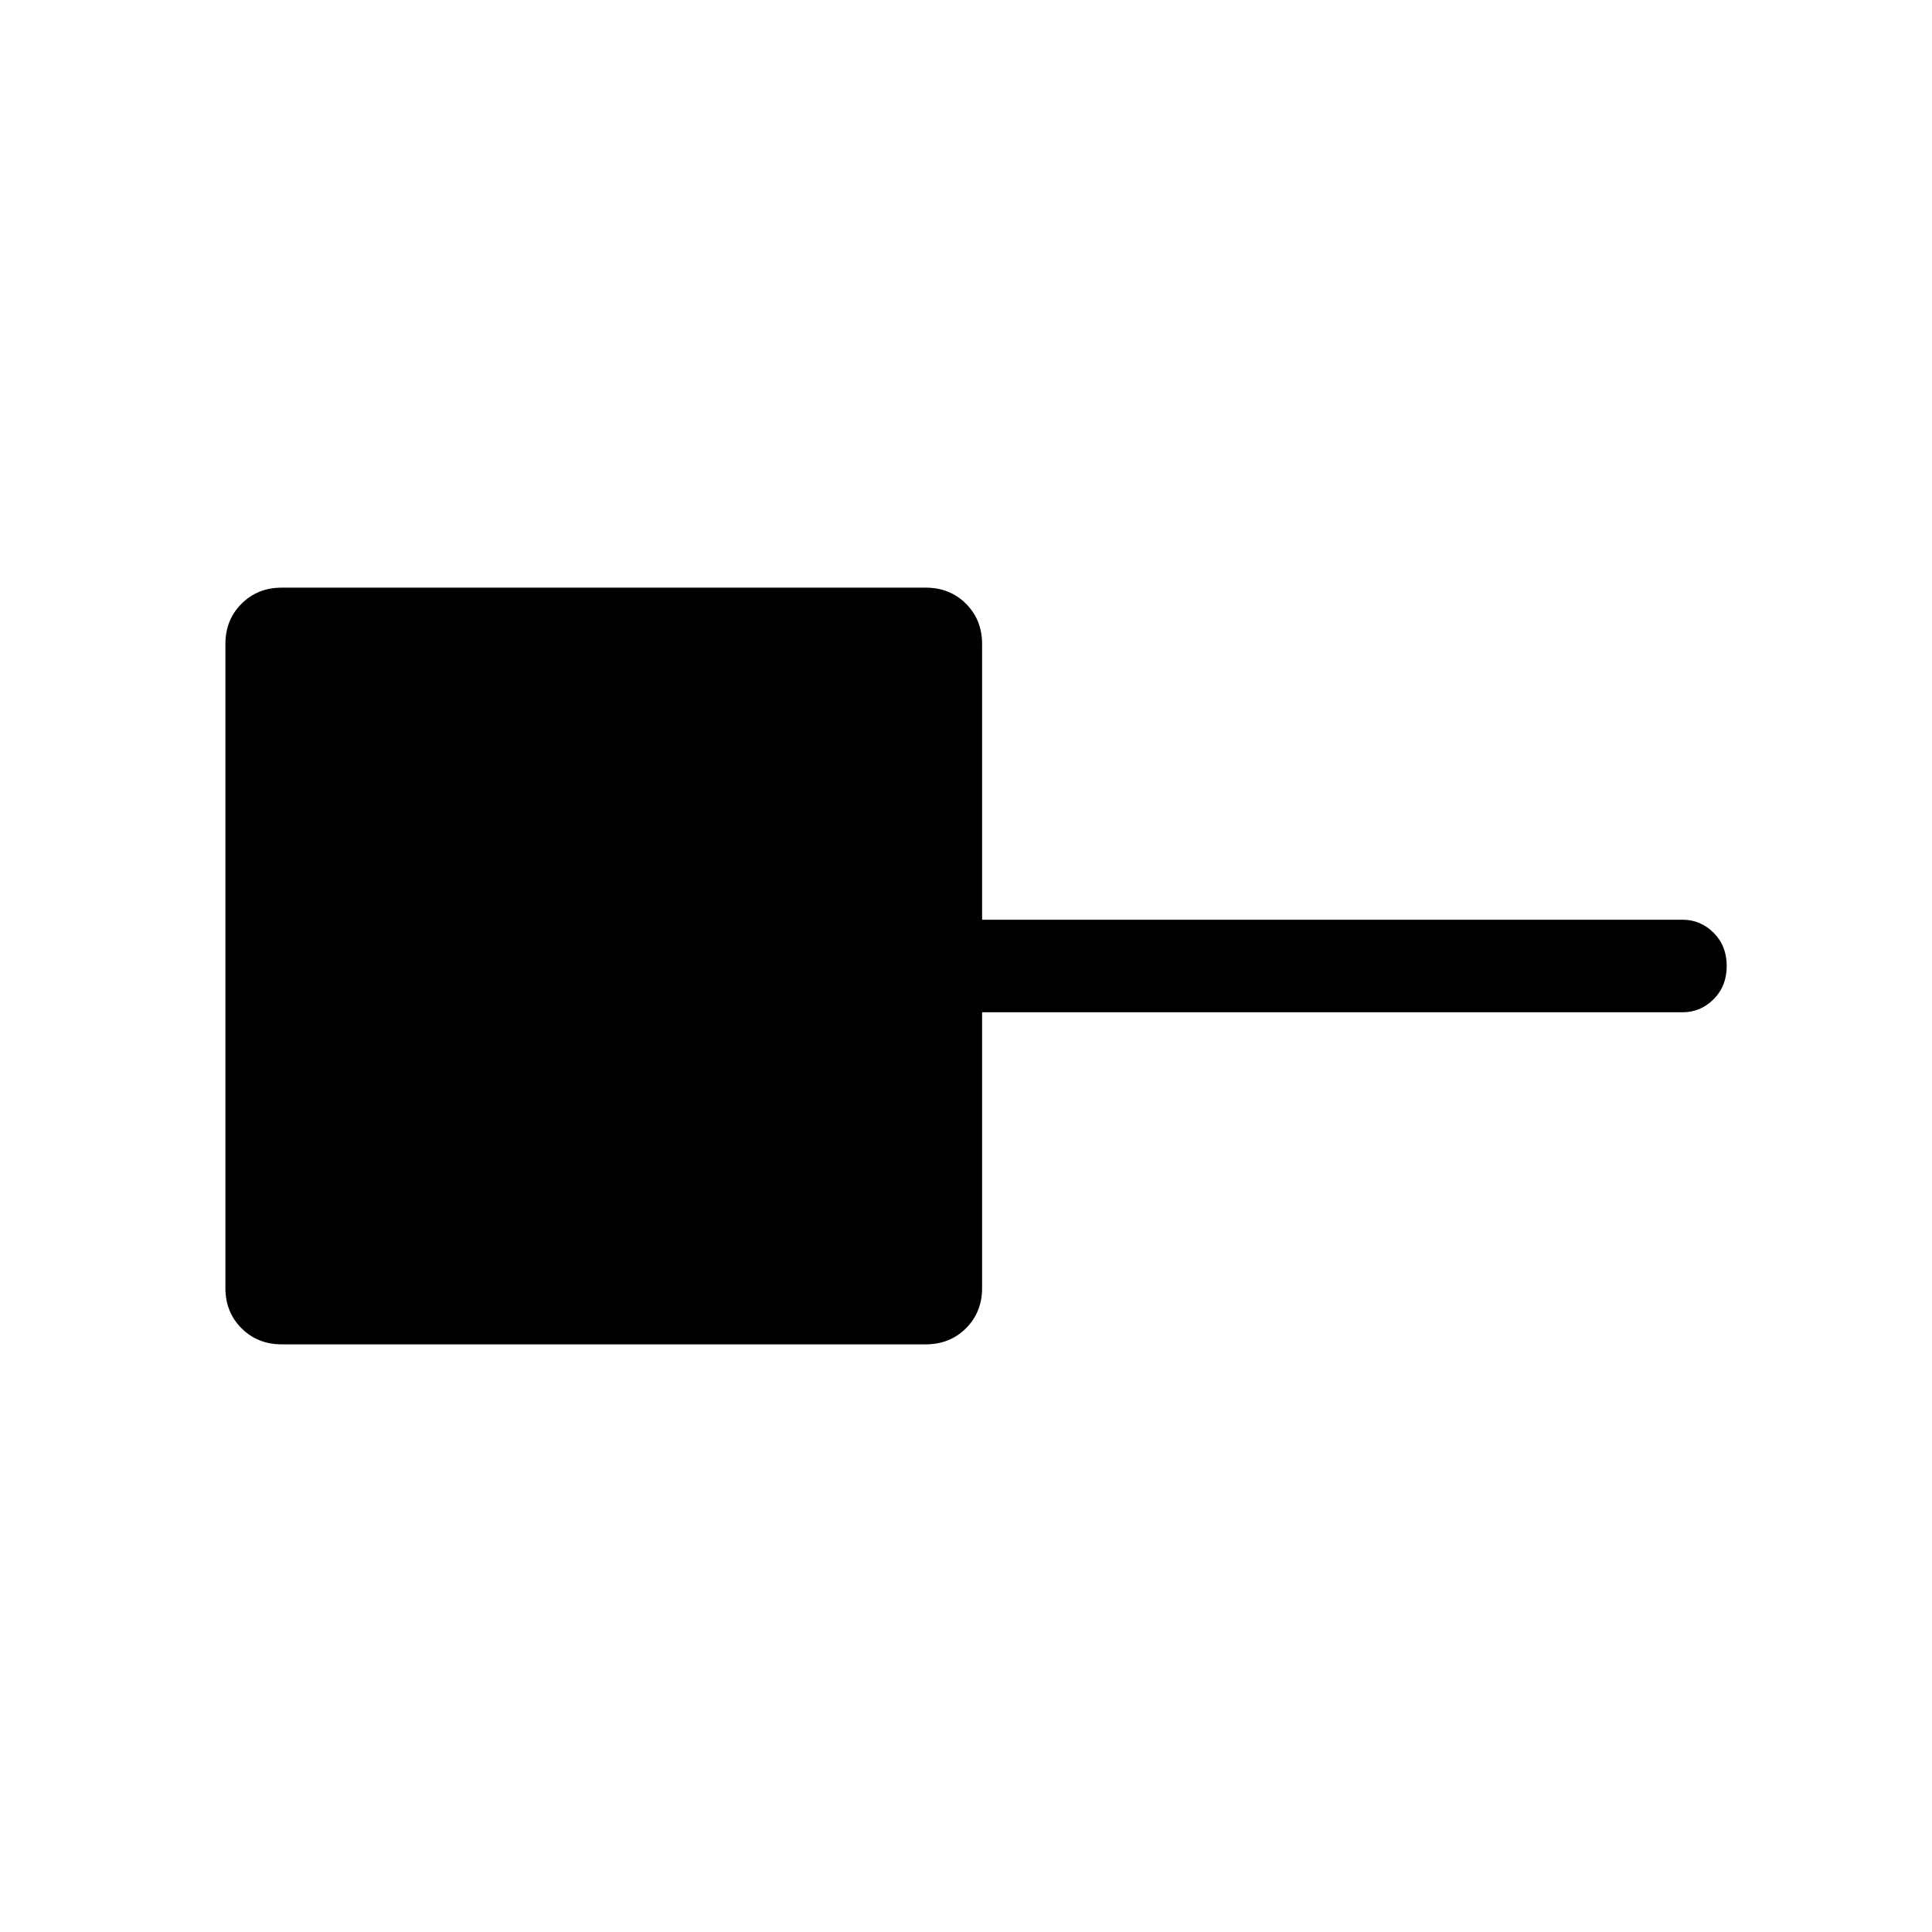 <svg xmlns="http://www.w3.org/2000/svg" width="48" height="48" viewBox="0 0 48 48"><path d="M7 33.4q-.6 0-1-.4t-.4-1V16q0-.6.4-1t1-.4h16q.6 0 1 .4t.4 1v6.85h17.4q.45 0 .775.325T42.9 24q0 .5-.325.825-.325.325-.775.325H24.4V32q0 .6-.4 1t-1 .4Z"/></svg>